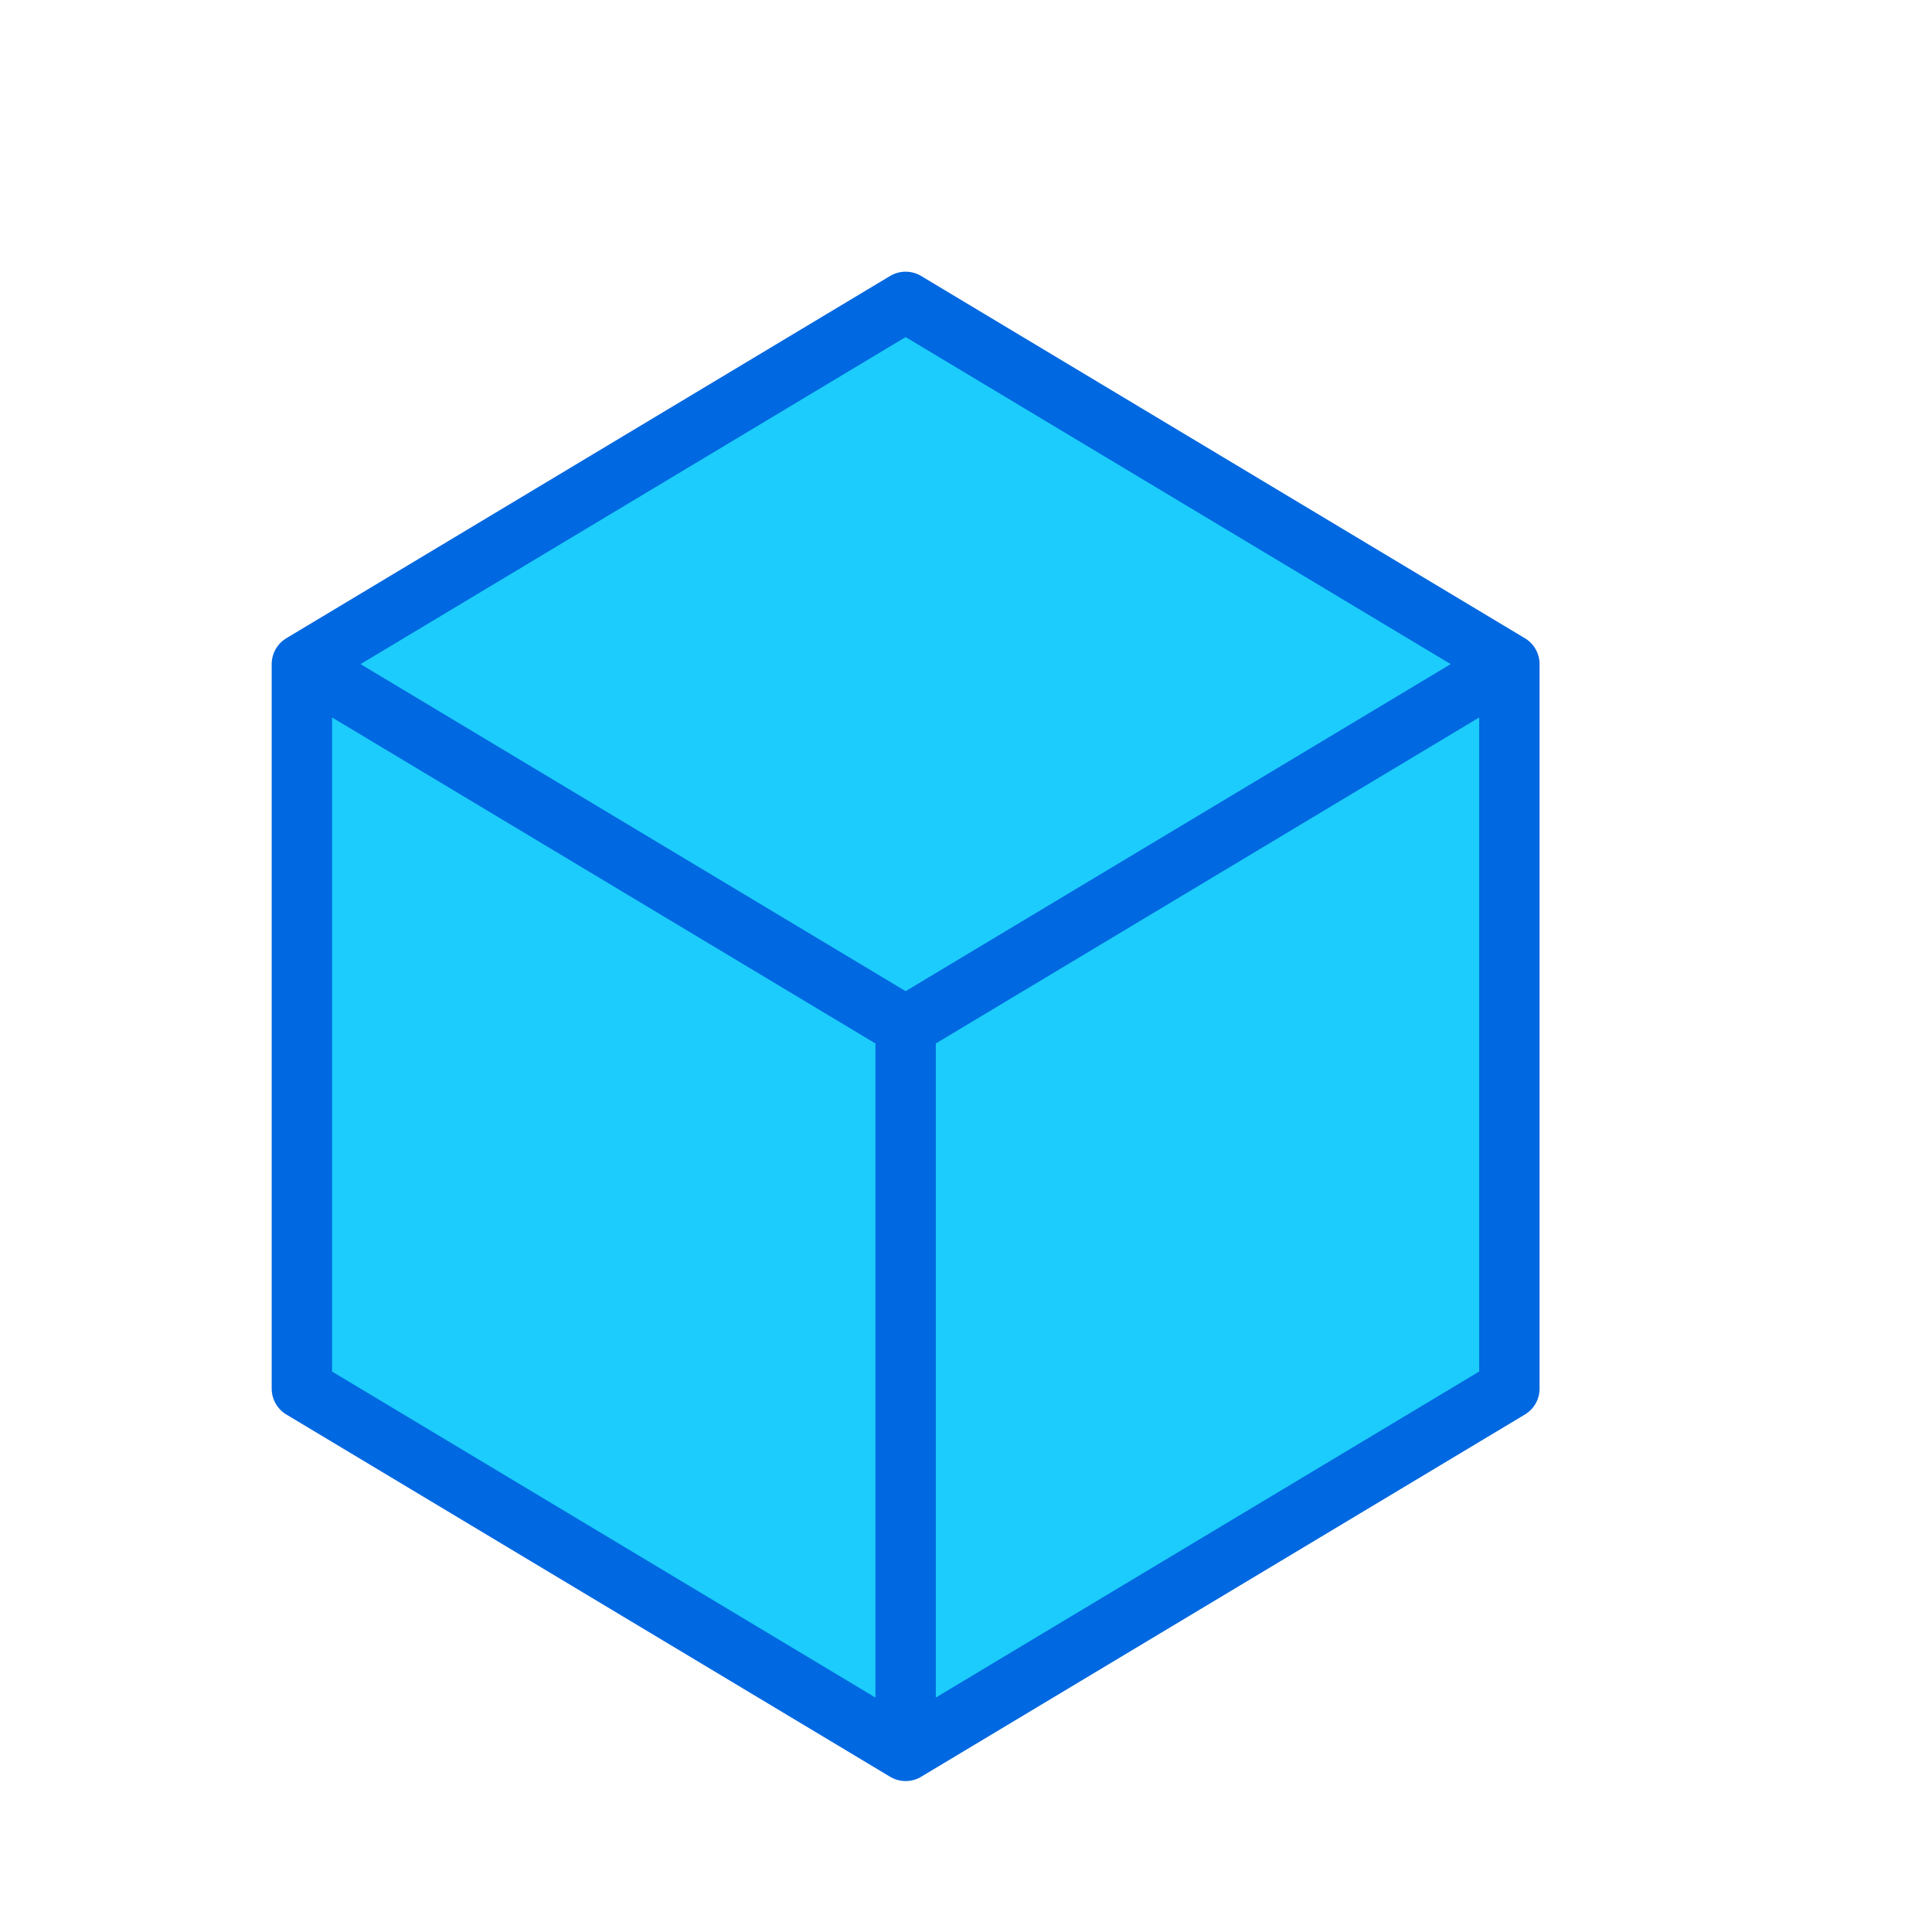 <svg xmlns="http://www.w3.org/2000/svg" width="16" height="16" viewBox="0 0 32 32">
	<!--<rect x="0" y="0" width="100%" height="100%" fill="#2b2d30"/>-->
	<g fill="#1cccfc" stroke="#0068e0" stroke-linejoin="round" stroke-width="1">
		<path d="M 15 5 L 5 11 L 15 17 L 5 11 V 23 L 15 29 V 17 V 29 L 25 23 V 11 L 15 17 L 25 11 Z"/>
	</g>
</svg>
